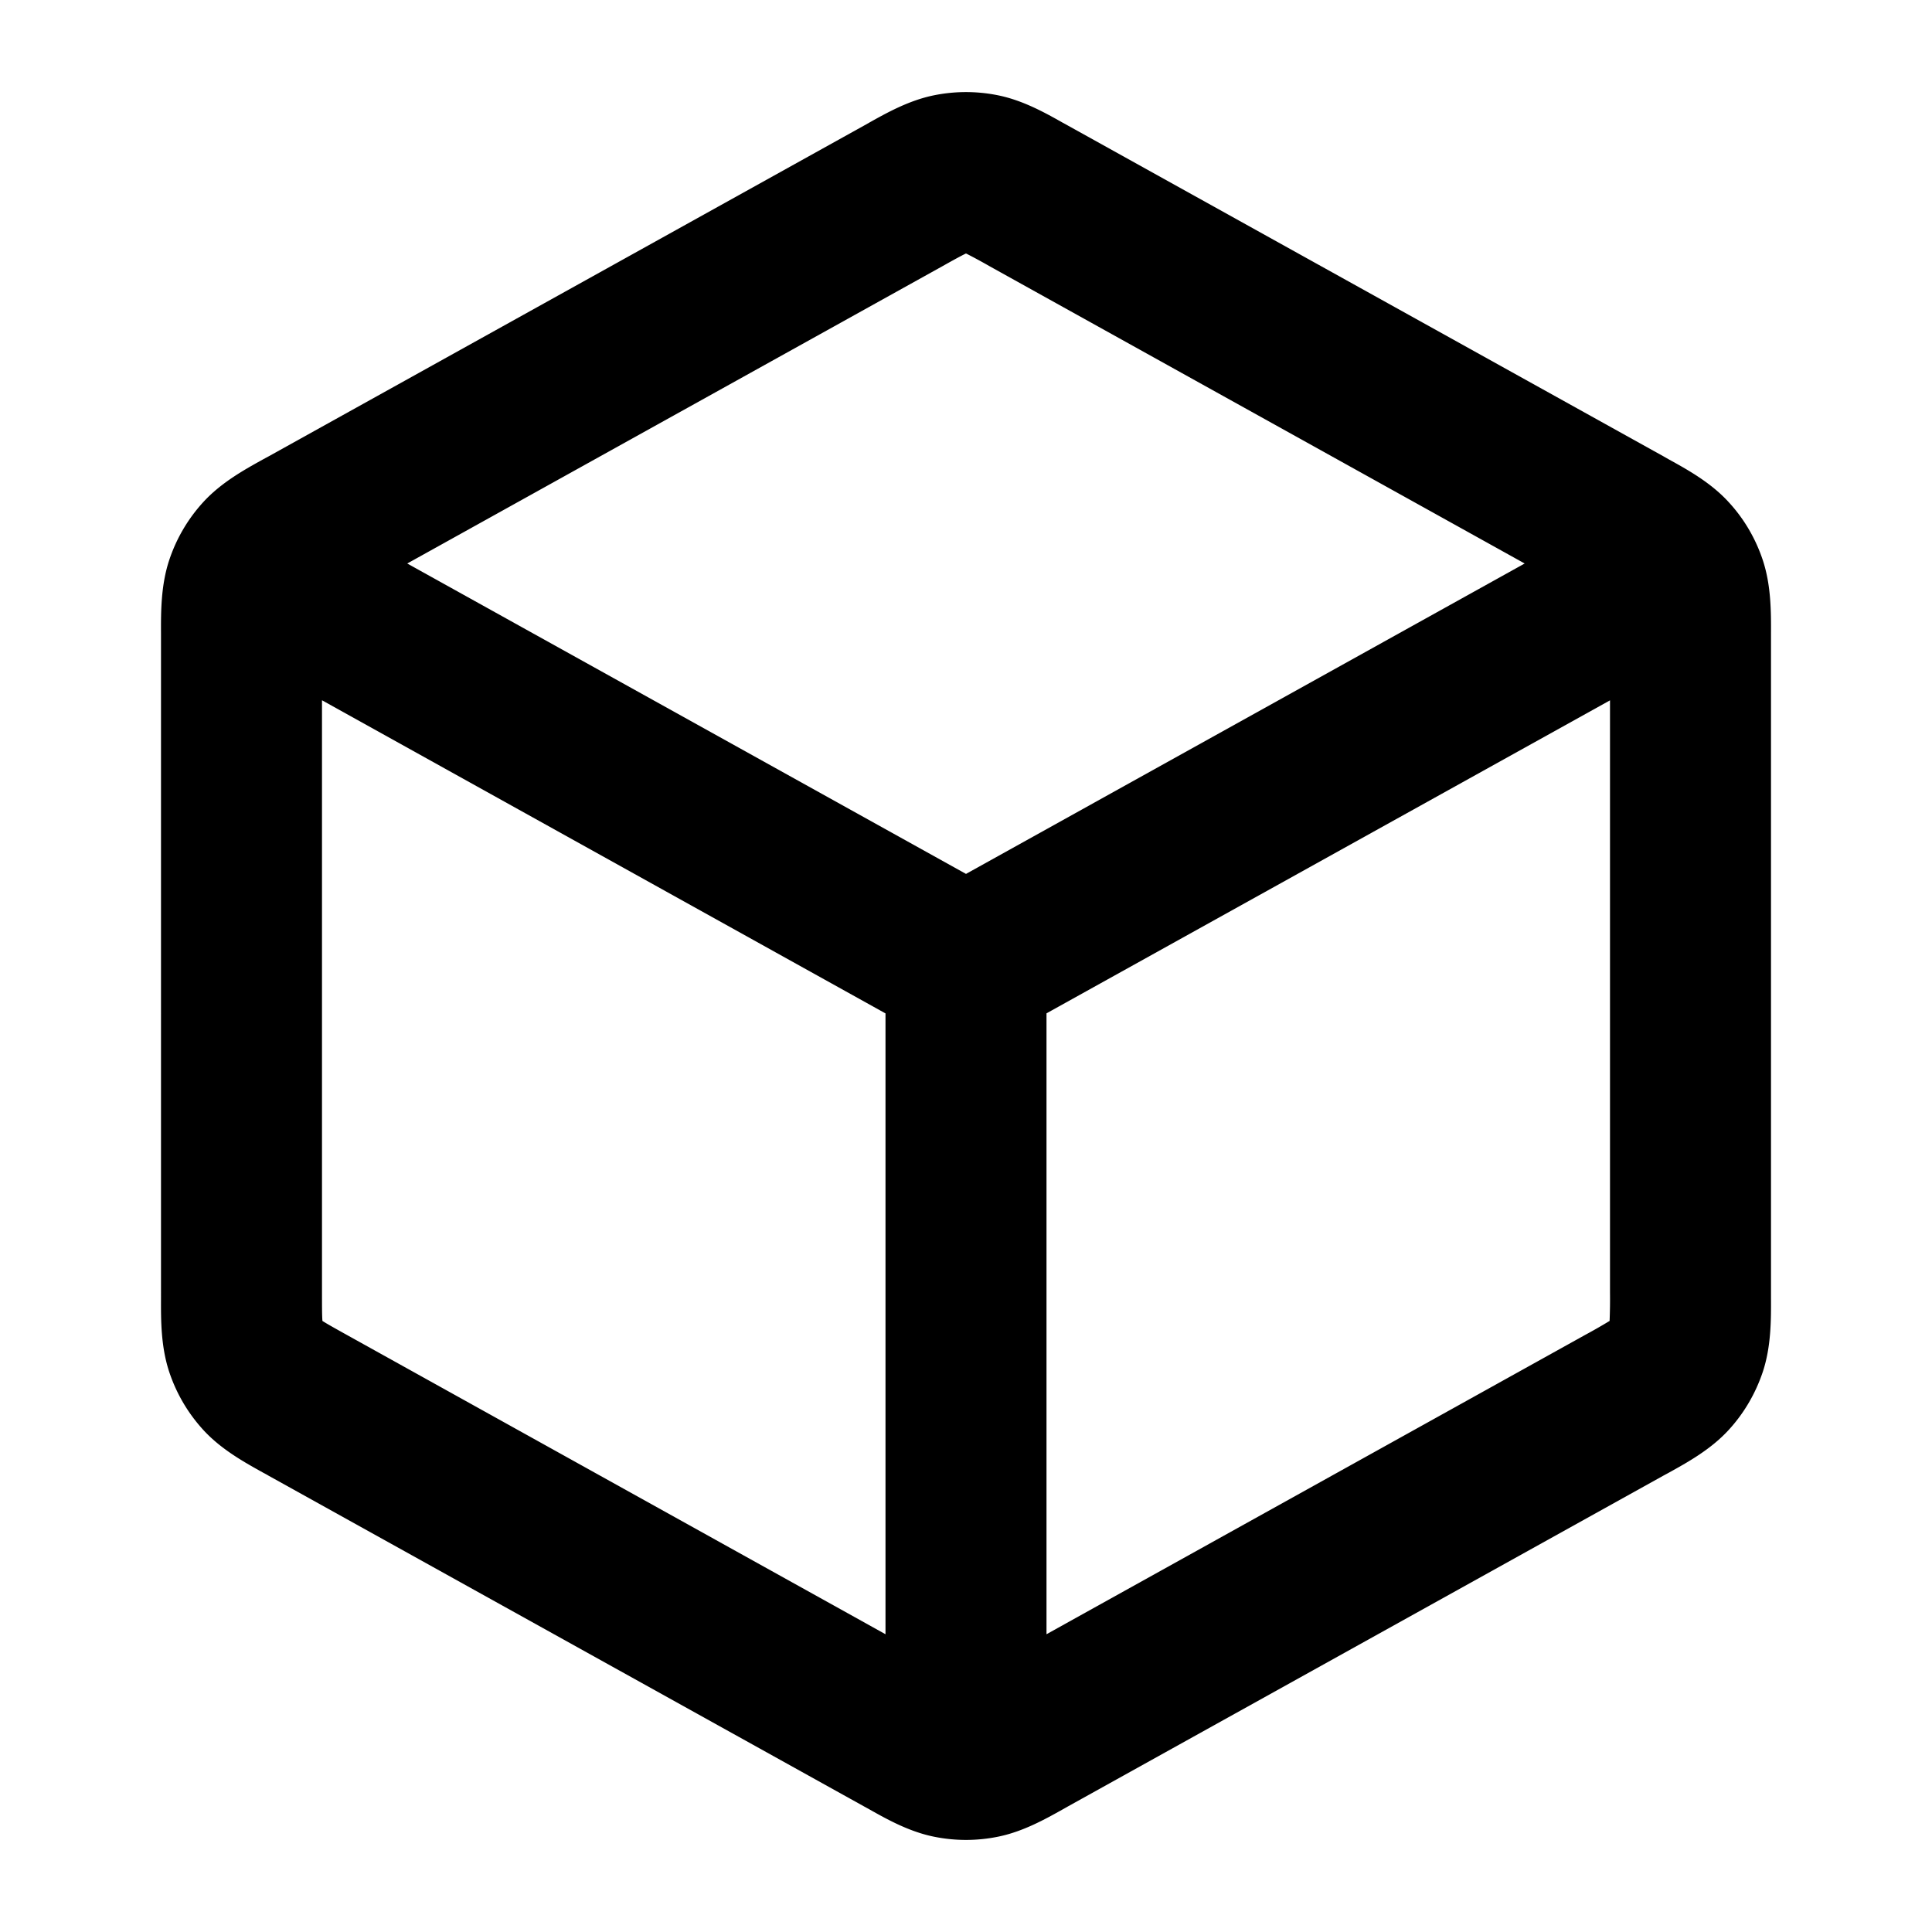 <svg xmlns="http://www.w3.org/2000/svg" width="24" height="24" viewBox="0 0 24 24">
  <path fill-rule="evenodd" d="M11.597 1.185a2 2 0 0 1 .806 0c.307.063.582.217.8.34l.06.033 7.4 4.11.063.036c.23.127.522.287.745.53.193.208.339.457.428.727.103.313.102.644.101.908v8.262c.001.264.002.595-.101.908-.09.27-.235.519-.428.728-.223.242-.514.402-.745.53l-.063.034-7.4 4.111-.06.034c-.218.122-.493.276-.8.339a1.99 1.99 0 0 1-.806 0c-.307-.063-.582-.217-.8-.34a8.957 8.957 0 0 0-.06-.033l-7.4-4.11a.938.938 0 0 0-.063-.035c-.23-.128-.522-.288-.745-.53a2 2 0 0 1-.428-.728c-.103-.313-.102-.644-.101-.908V7.869c-.001-.264-.002-.595.101-.908a2 2 0 0 1 .428-.728c.223-.242.514-.402.745-.53l.063-.034 7.4-4.111.06-.034c.218-.122.493-.276.8-.339ZM12 3.149l-.005.002c-.057.028-.135.07-.286.155L5.059 7 12 10.856 18.94 7l-6.649-3.694a6.574 6.574 0 0 0-.286-.155L12 3.15Zm8 5.55v7.36a6.615 6.615 0 0 1-.005.35l-.005.003a6.608 6.608 0 0 1-.299.171L13 20.301v-7.713L20 8.7Zm-9 3.89-7-3.89v7.36c0 .182 0 .276.005.344v.006l.005.003c.057.036.139.082.299.171L11 20.301v-7.713Z" clip-rule="evenodd"/>
</svg>
